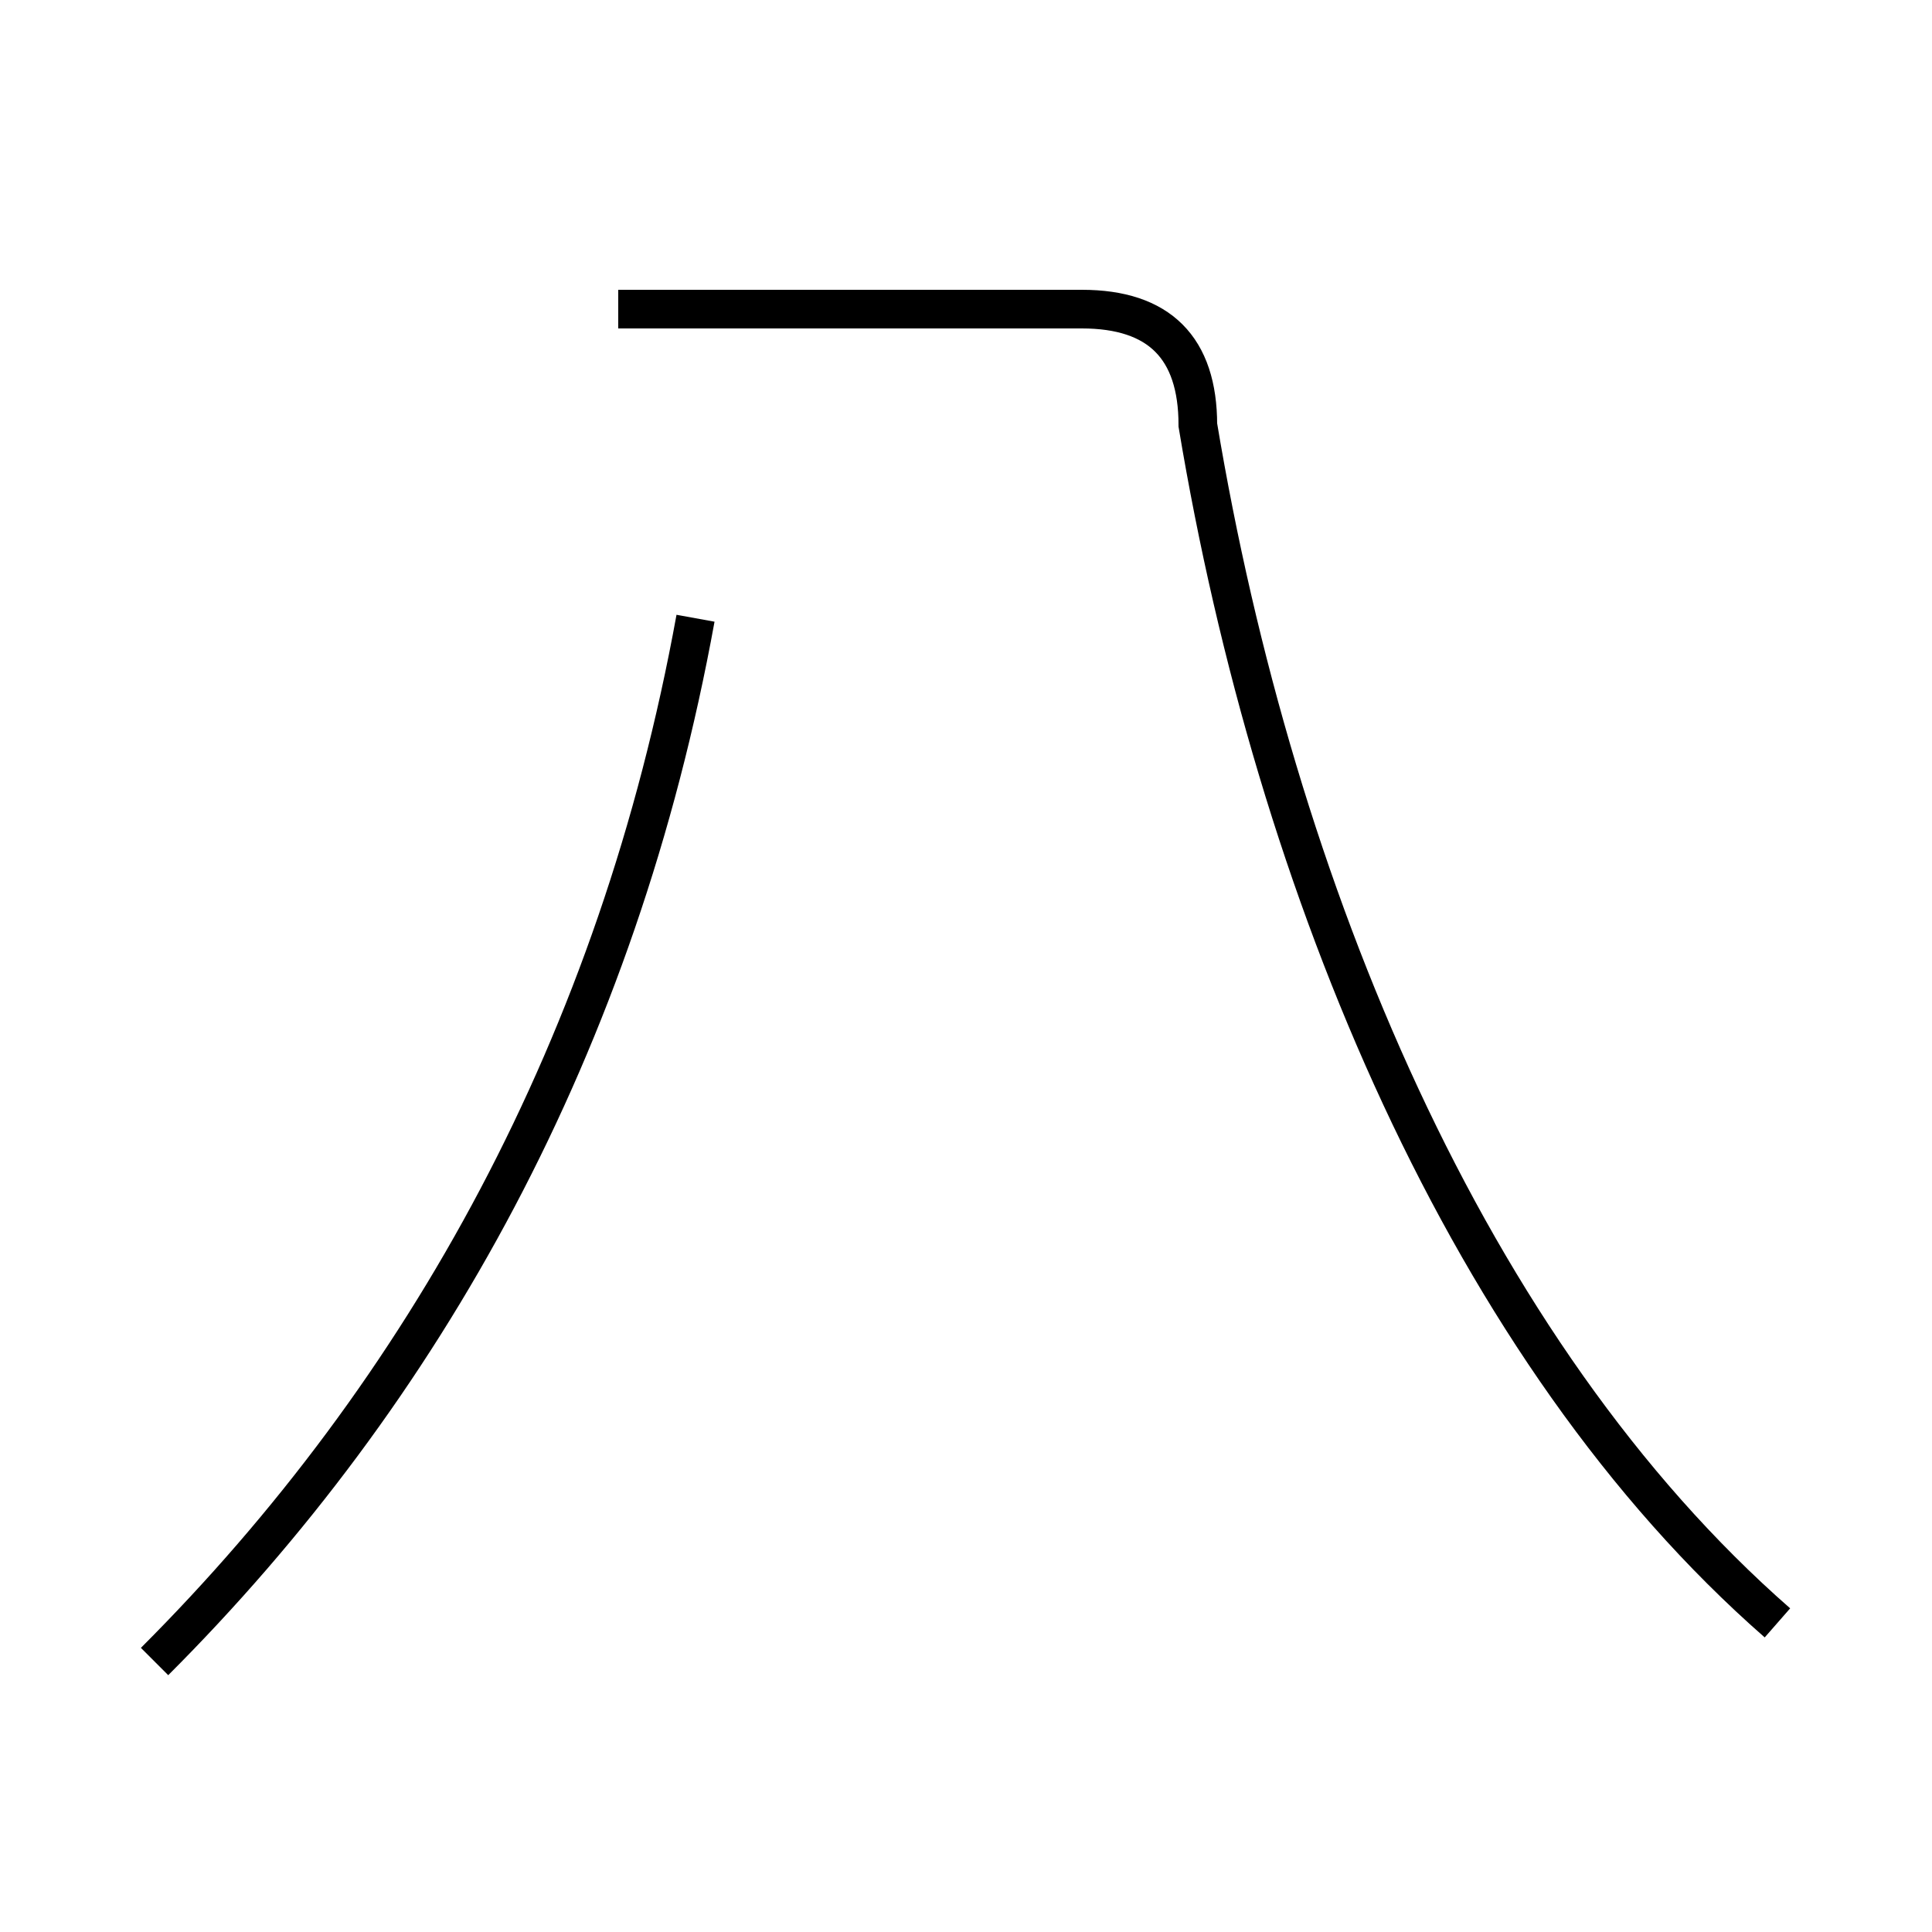 <?xml version='1.0' encoding='utf8'?>
<svg viewBox="0.0 -6.0 50.0 50.0" version="1.1" xmlns="http://www.w3.org/2000/svg">
<rect x="0.0" y="-6.0" width="50.0" height="50.0" fill="#808080" stroke="none"/>
<rect x="-1000" y="-1000" width="2000" height="2000" stroke="white" fill="white"/>
<g style="fill:white;stroke:#000000;  stroke-width:1">
<path d="M 46 -2 C 38 -9 33 -21 31 -33 C 31 -35 30 -36 28 -36 L 16 -36 M 4 -1 C 11 -8 16 -17 18 -28" transform="translate(0.0 38.0)" />
</g>
</svg>
